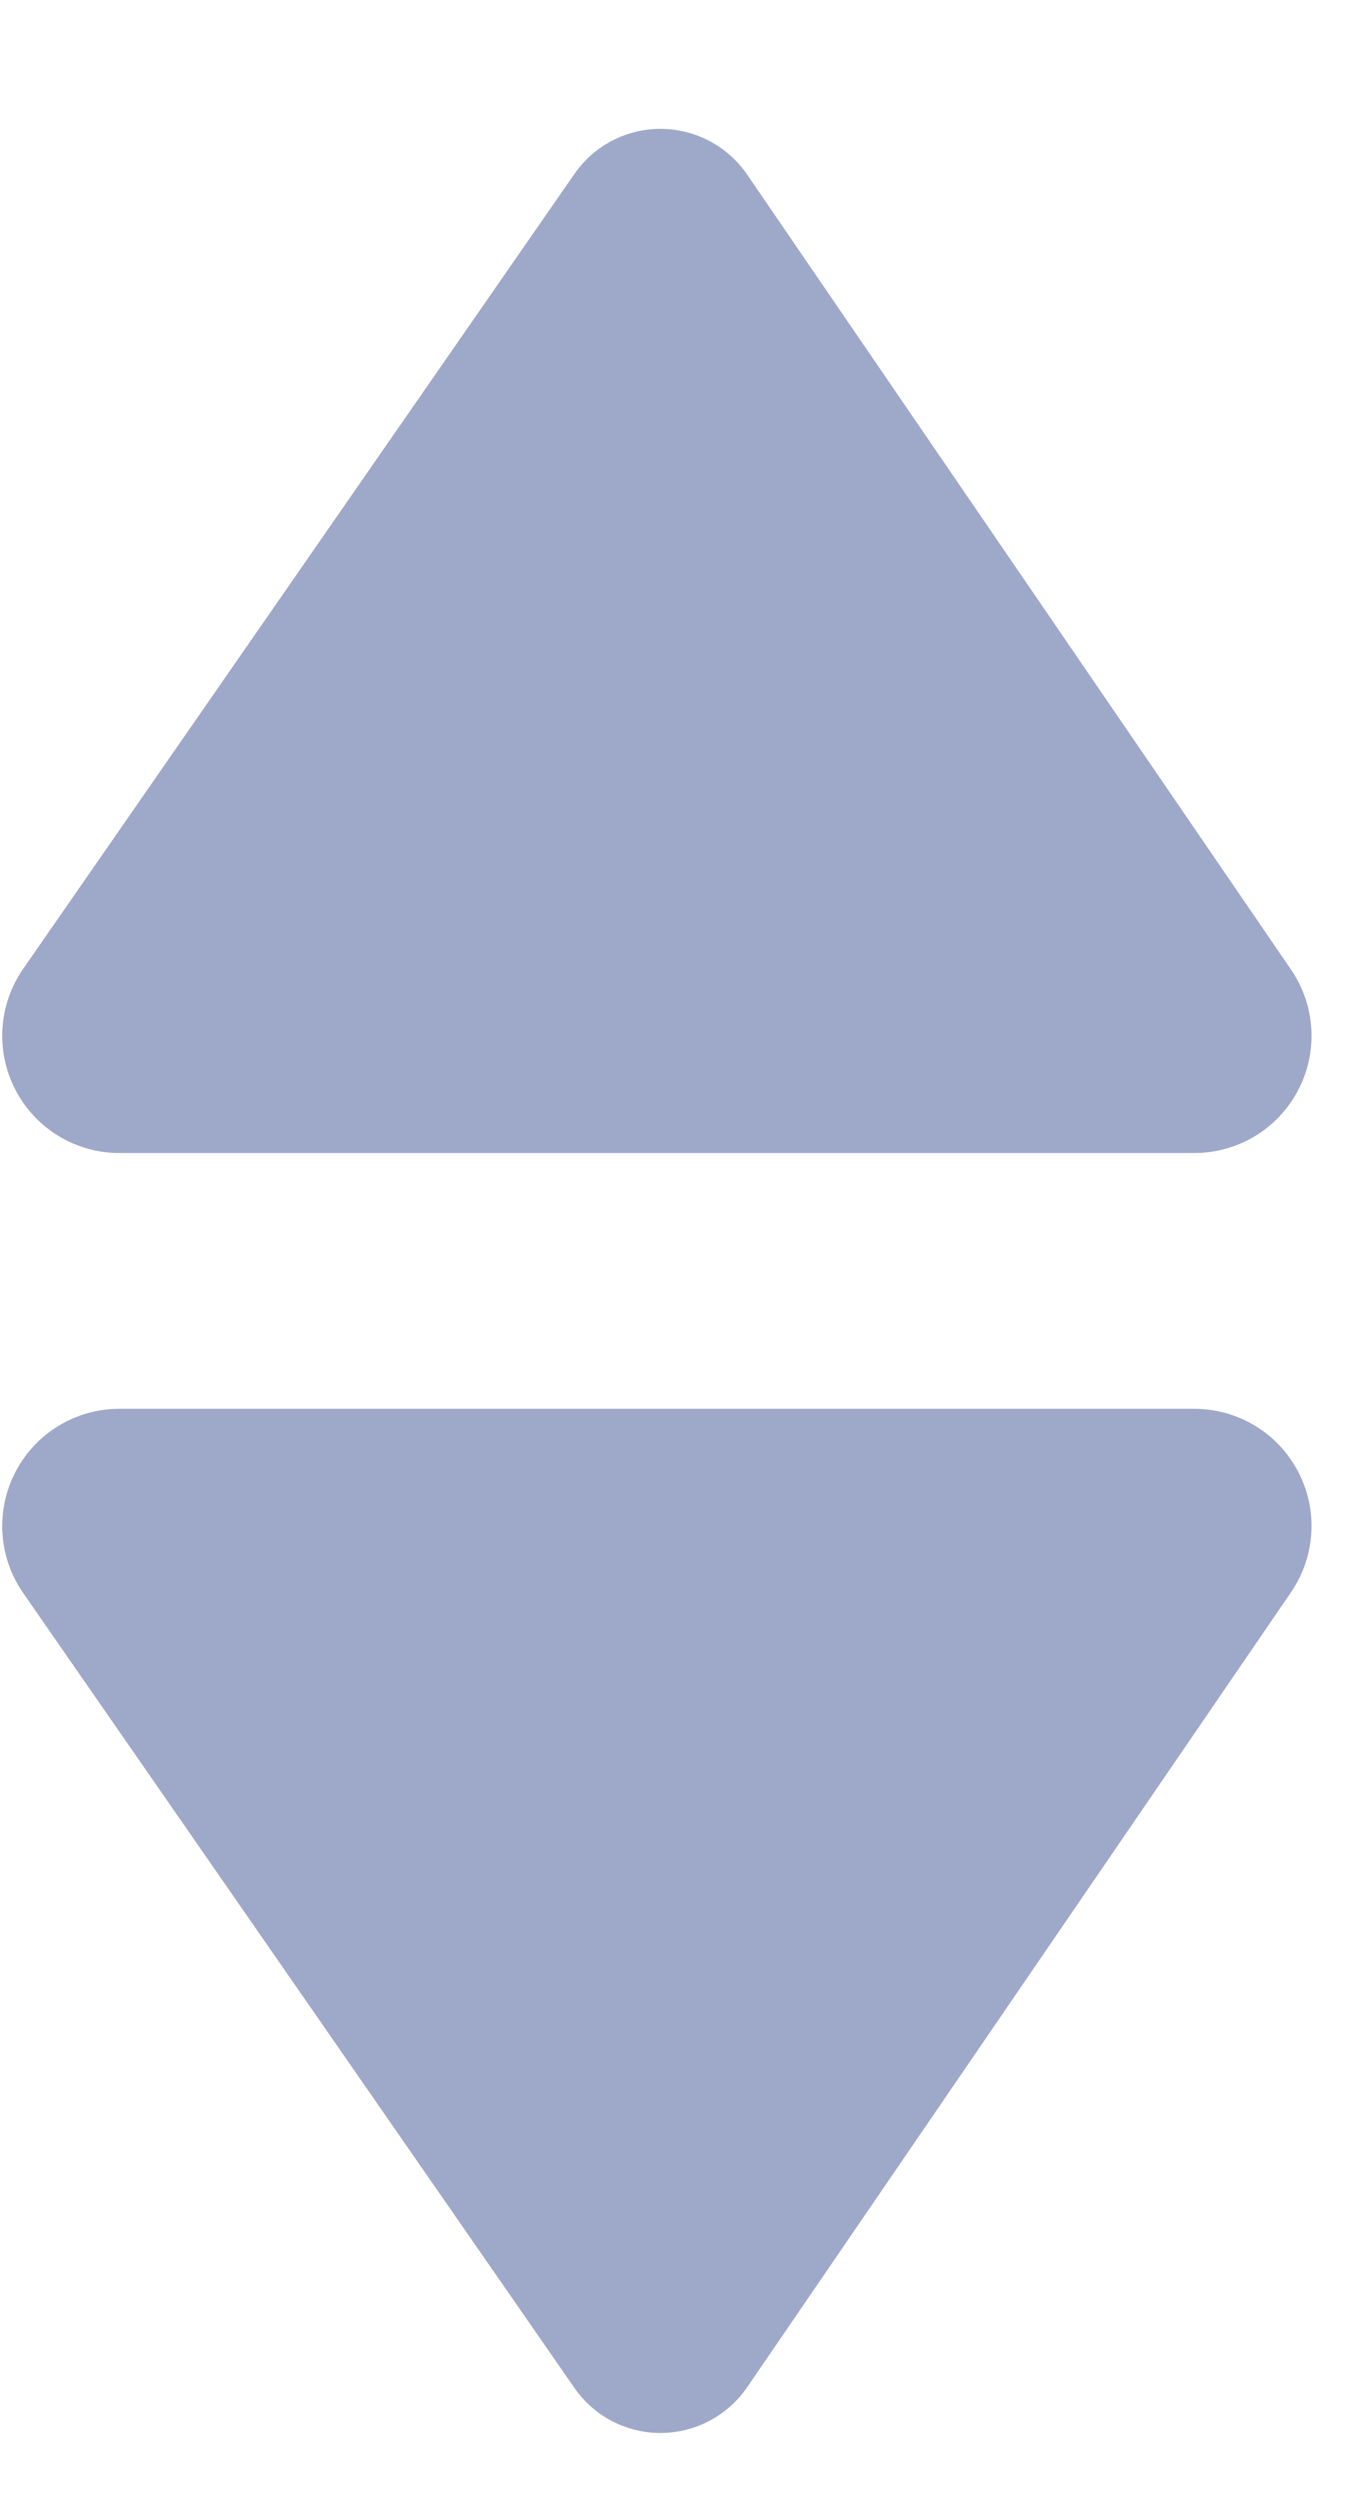 <svg width="7" height="13" viewBox="0 0 7 13" fill="none" xmlns="http://www.w3.org/2000/svg">
<path d="M0.621 5.996H6.211C6.437 5.996 6.645 5.871 6.75 5.671C6.856 5.471 6.842 5.229 6.714 5.042L3.885 0.907C3.783 0.759 3.616 0.671 3.436 0.67C3.257 0.67 3.089 0.757 2.987 0.905L0.12 5.039C-0.009 5.225 -0.024 5.468 0.081 5.669C0.186 5.87 0.394 5.996 0.621 5.996Z" fill="#9EA9C9"/>
<path d="M6.211 7.326H0.621C0.394 7.326 0.186 7.452 0.081 7.653C-0.024 7.854 -0.009 8.097 0.12 8.283L2.987 12.417C3.089 12.565 3.257 12.652 3.436 12.652C3.616 12.651 3.783 12.563 3.885 12.415L6.714 8.28C6.842 8.093 6.856 7.851 6.75 7.651C6.645 7.451 6.437 7.326 6.211 7.326Z" fill="#9EA9C9"/>
</svg>
